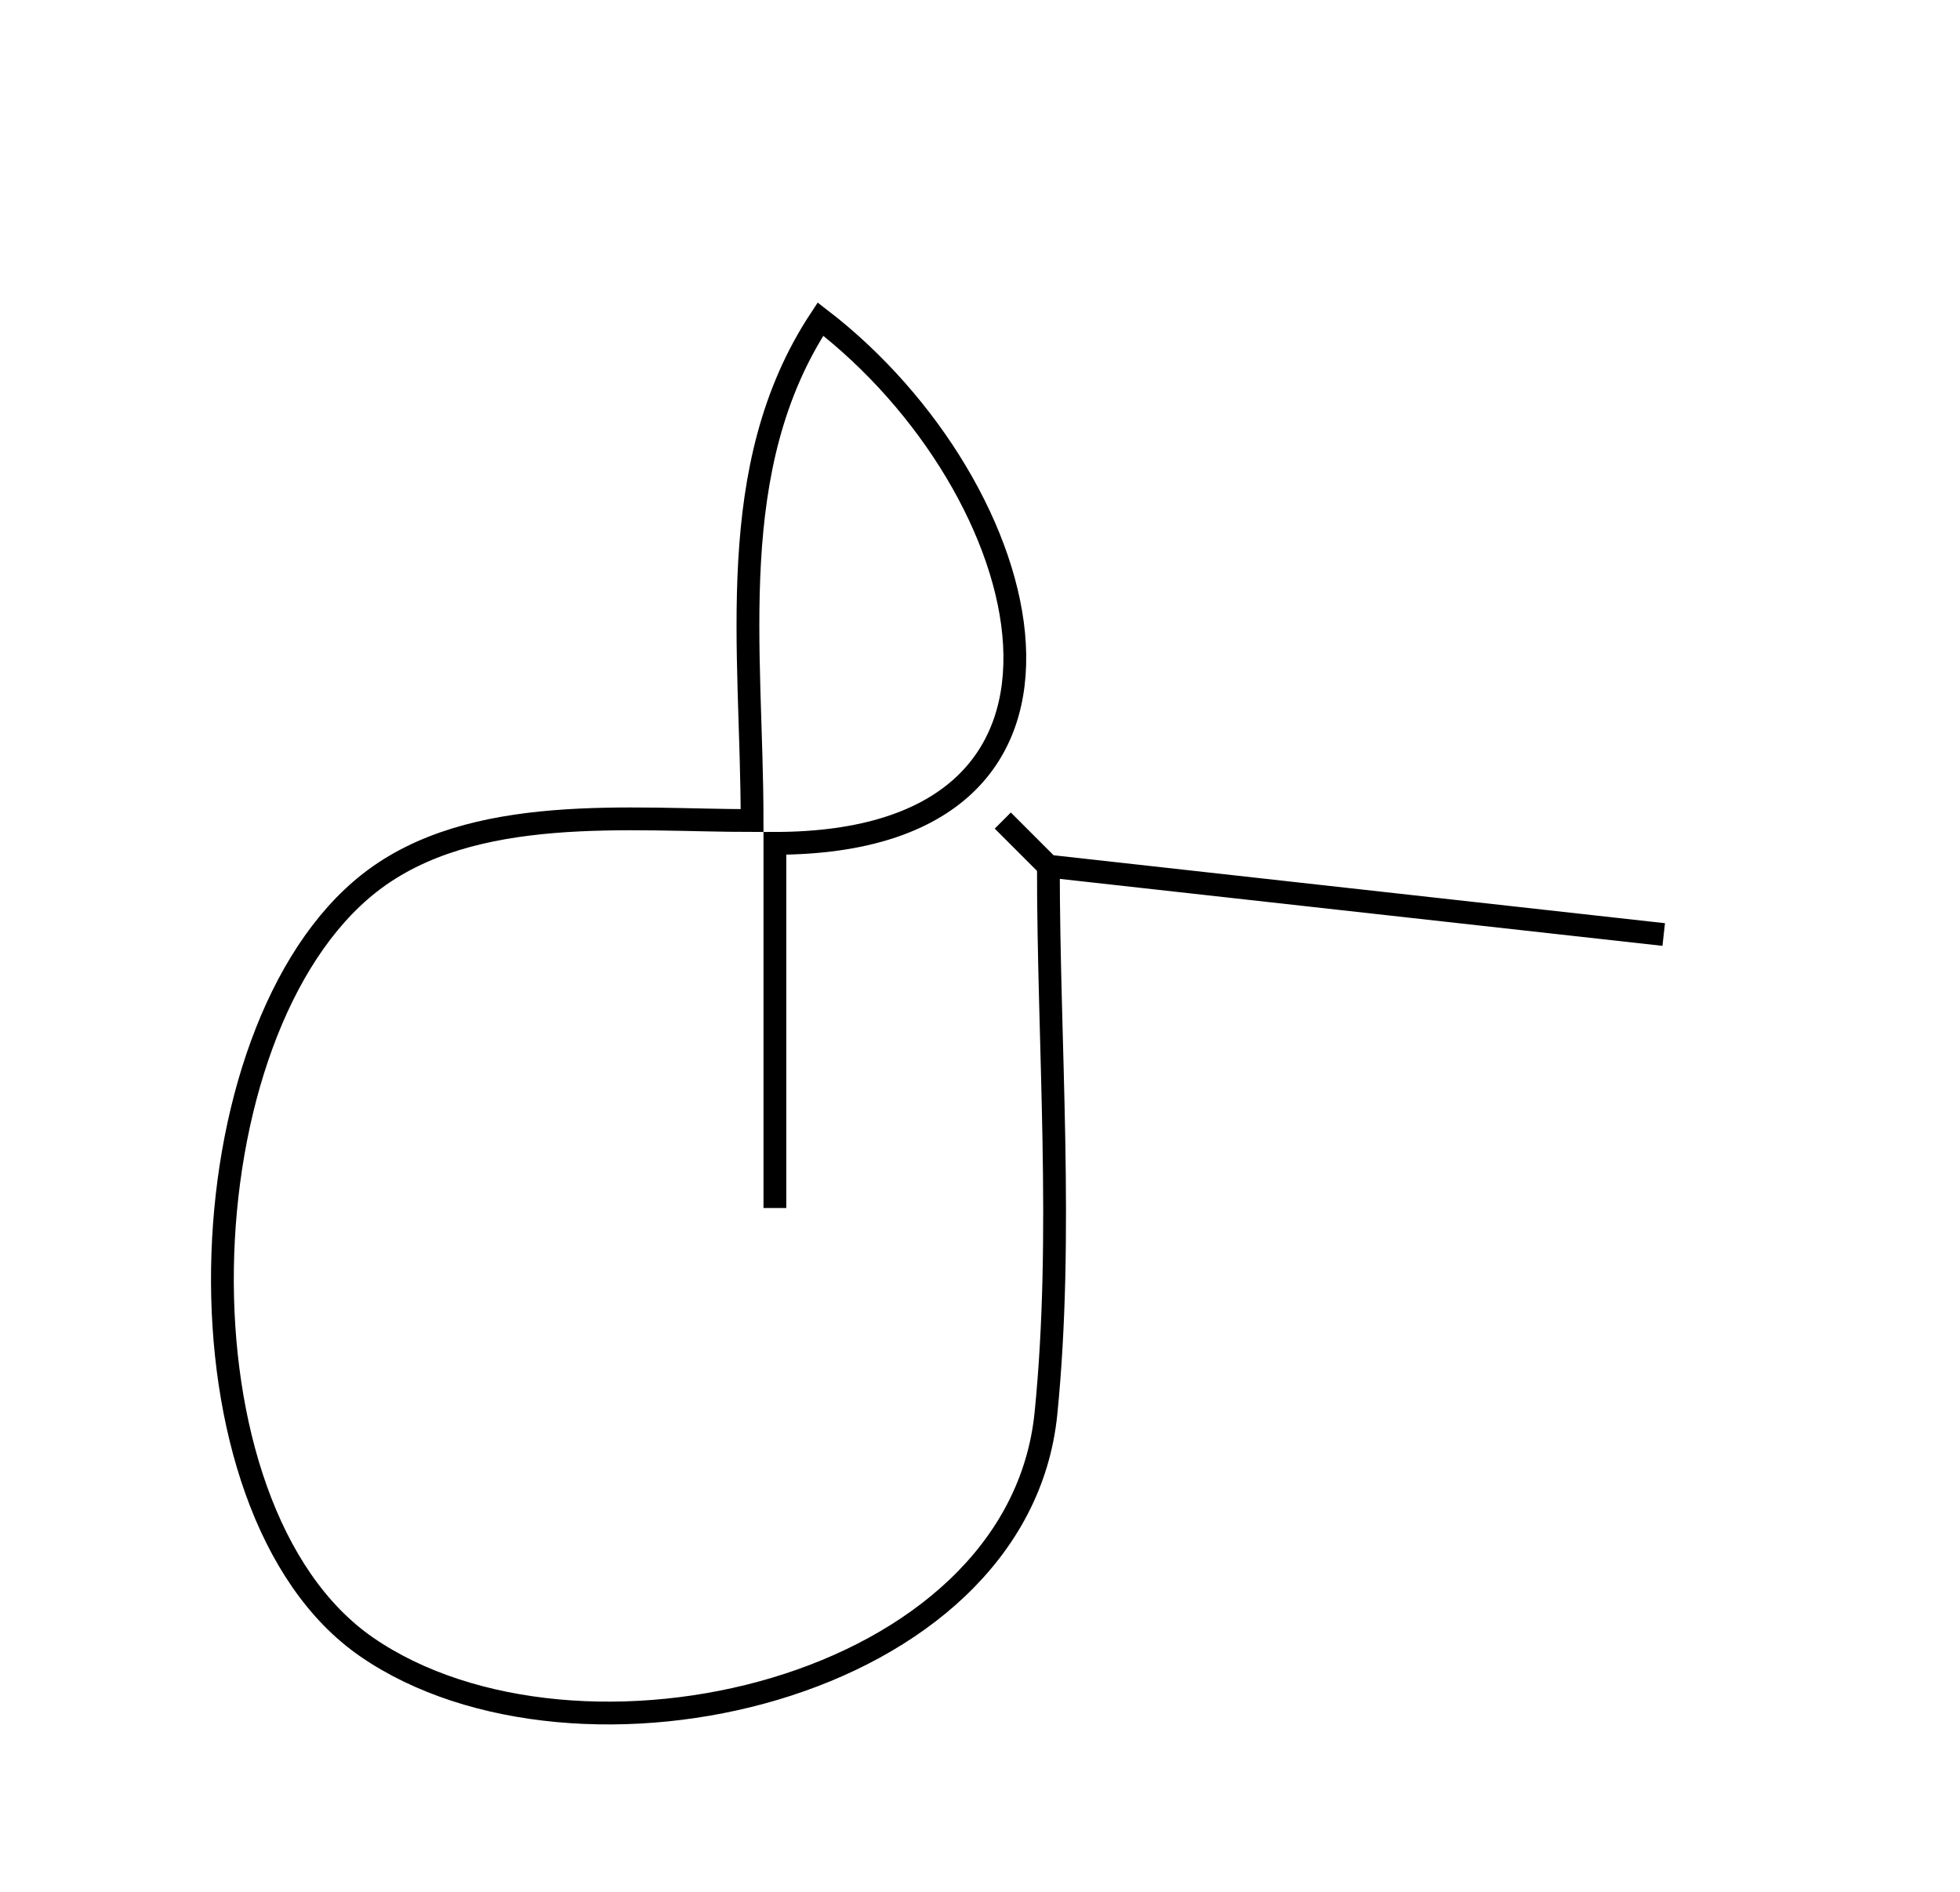 <?xml version="1.0" standalone="yes"?>
<svg width="86" height="83">
<path style="stroke:#000000; fill:none;" d="M73 41L46 38C46 45.9 46.68 54.139 45.895 62C44.674 74.224 25.304 78.606 16.094 72.262C7.299 66.202 7.959 45.186 16.228 38.728C20.721 35.218 27.671 36 33 36C33 28.491 31.71 20.5 36 14C45.601 21.382 49.763 36.988 34 37L34 53M44 36L46 38"/>
</svg>

